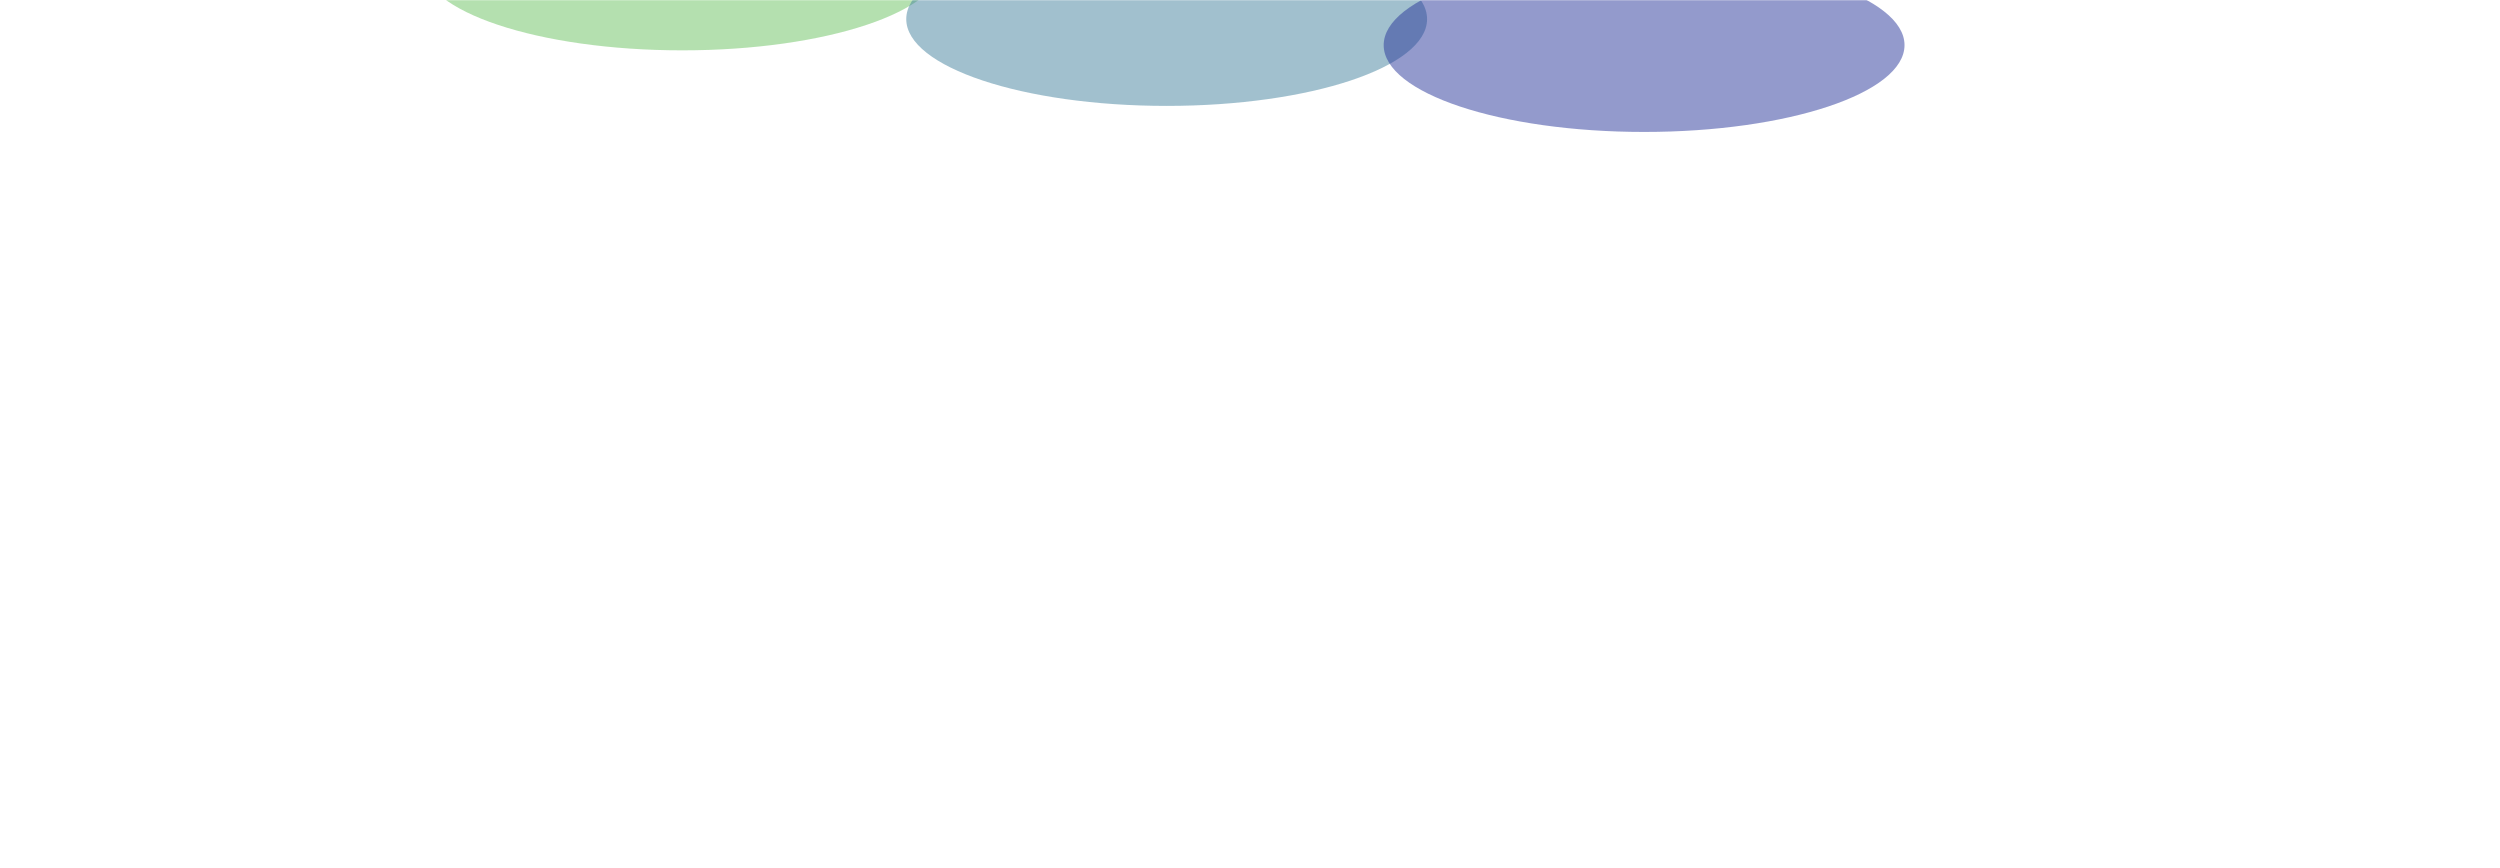 <svg width="1440" height="500" viewBox="0 0 1440 500" fill="none" xmlns="http://www.w3.org/2000/svg">
<mask id="mask0_2410_100" style="mask-type:alpha" maskUnits="userSpaceOnUse" x="0" y="0" width="1440" height="500">
<rect width="1440" height="500" fill="#D9D9D9"/>
</mask>
<g mask="url(#mask0_2410_100)">
<g filter="url(#filter0_f_2410_100)">
<ellipse cx="150" cy="50" rx="150" ry="50" transform="matrix(-1 0 0 1 543 -71)" fill="#6BC260" fill-opacity="0.5"/>
<ellipse cx="150" cy="50" rx="150" ry="50" transform="matrix(-1 0 0 1 822 -39)" fill="#45829E" fill-opacity="0.5"/>
<ellipse cx="150" cy="50" rx="150" ry="50" transform="matrix(-1 0 0 1 1097 -24)" fill="#28369B" fill-opacity="0.5"/>
</g>
</g>
<defs>
<filter id="filter0_f_2410_100" x="-13" y="-327" width="1366" height="659" filterUnits="userSpaceOnUse" color-interpolation-filters="sRGB">
<feFlood flood-opacity="0" result="BackgroundImageFix"/>
<feBlend mode="normal" in="SourceGraphic" in2="BackgroundImageFix" result="shape"/>
<feGaussianBlur stdDeviation="128" result="effect1_foregroundBlur_2410_100"/>
</filter>
</defs>
</svg>
